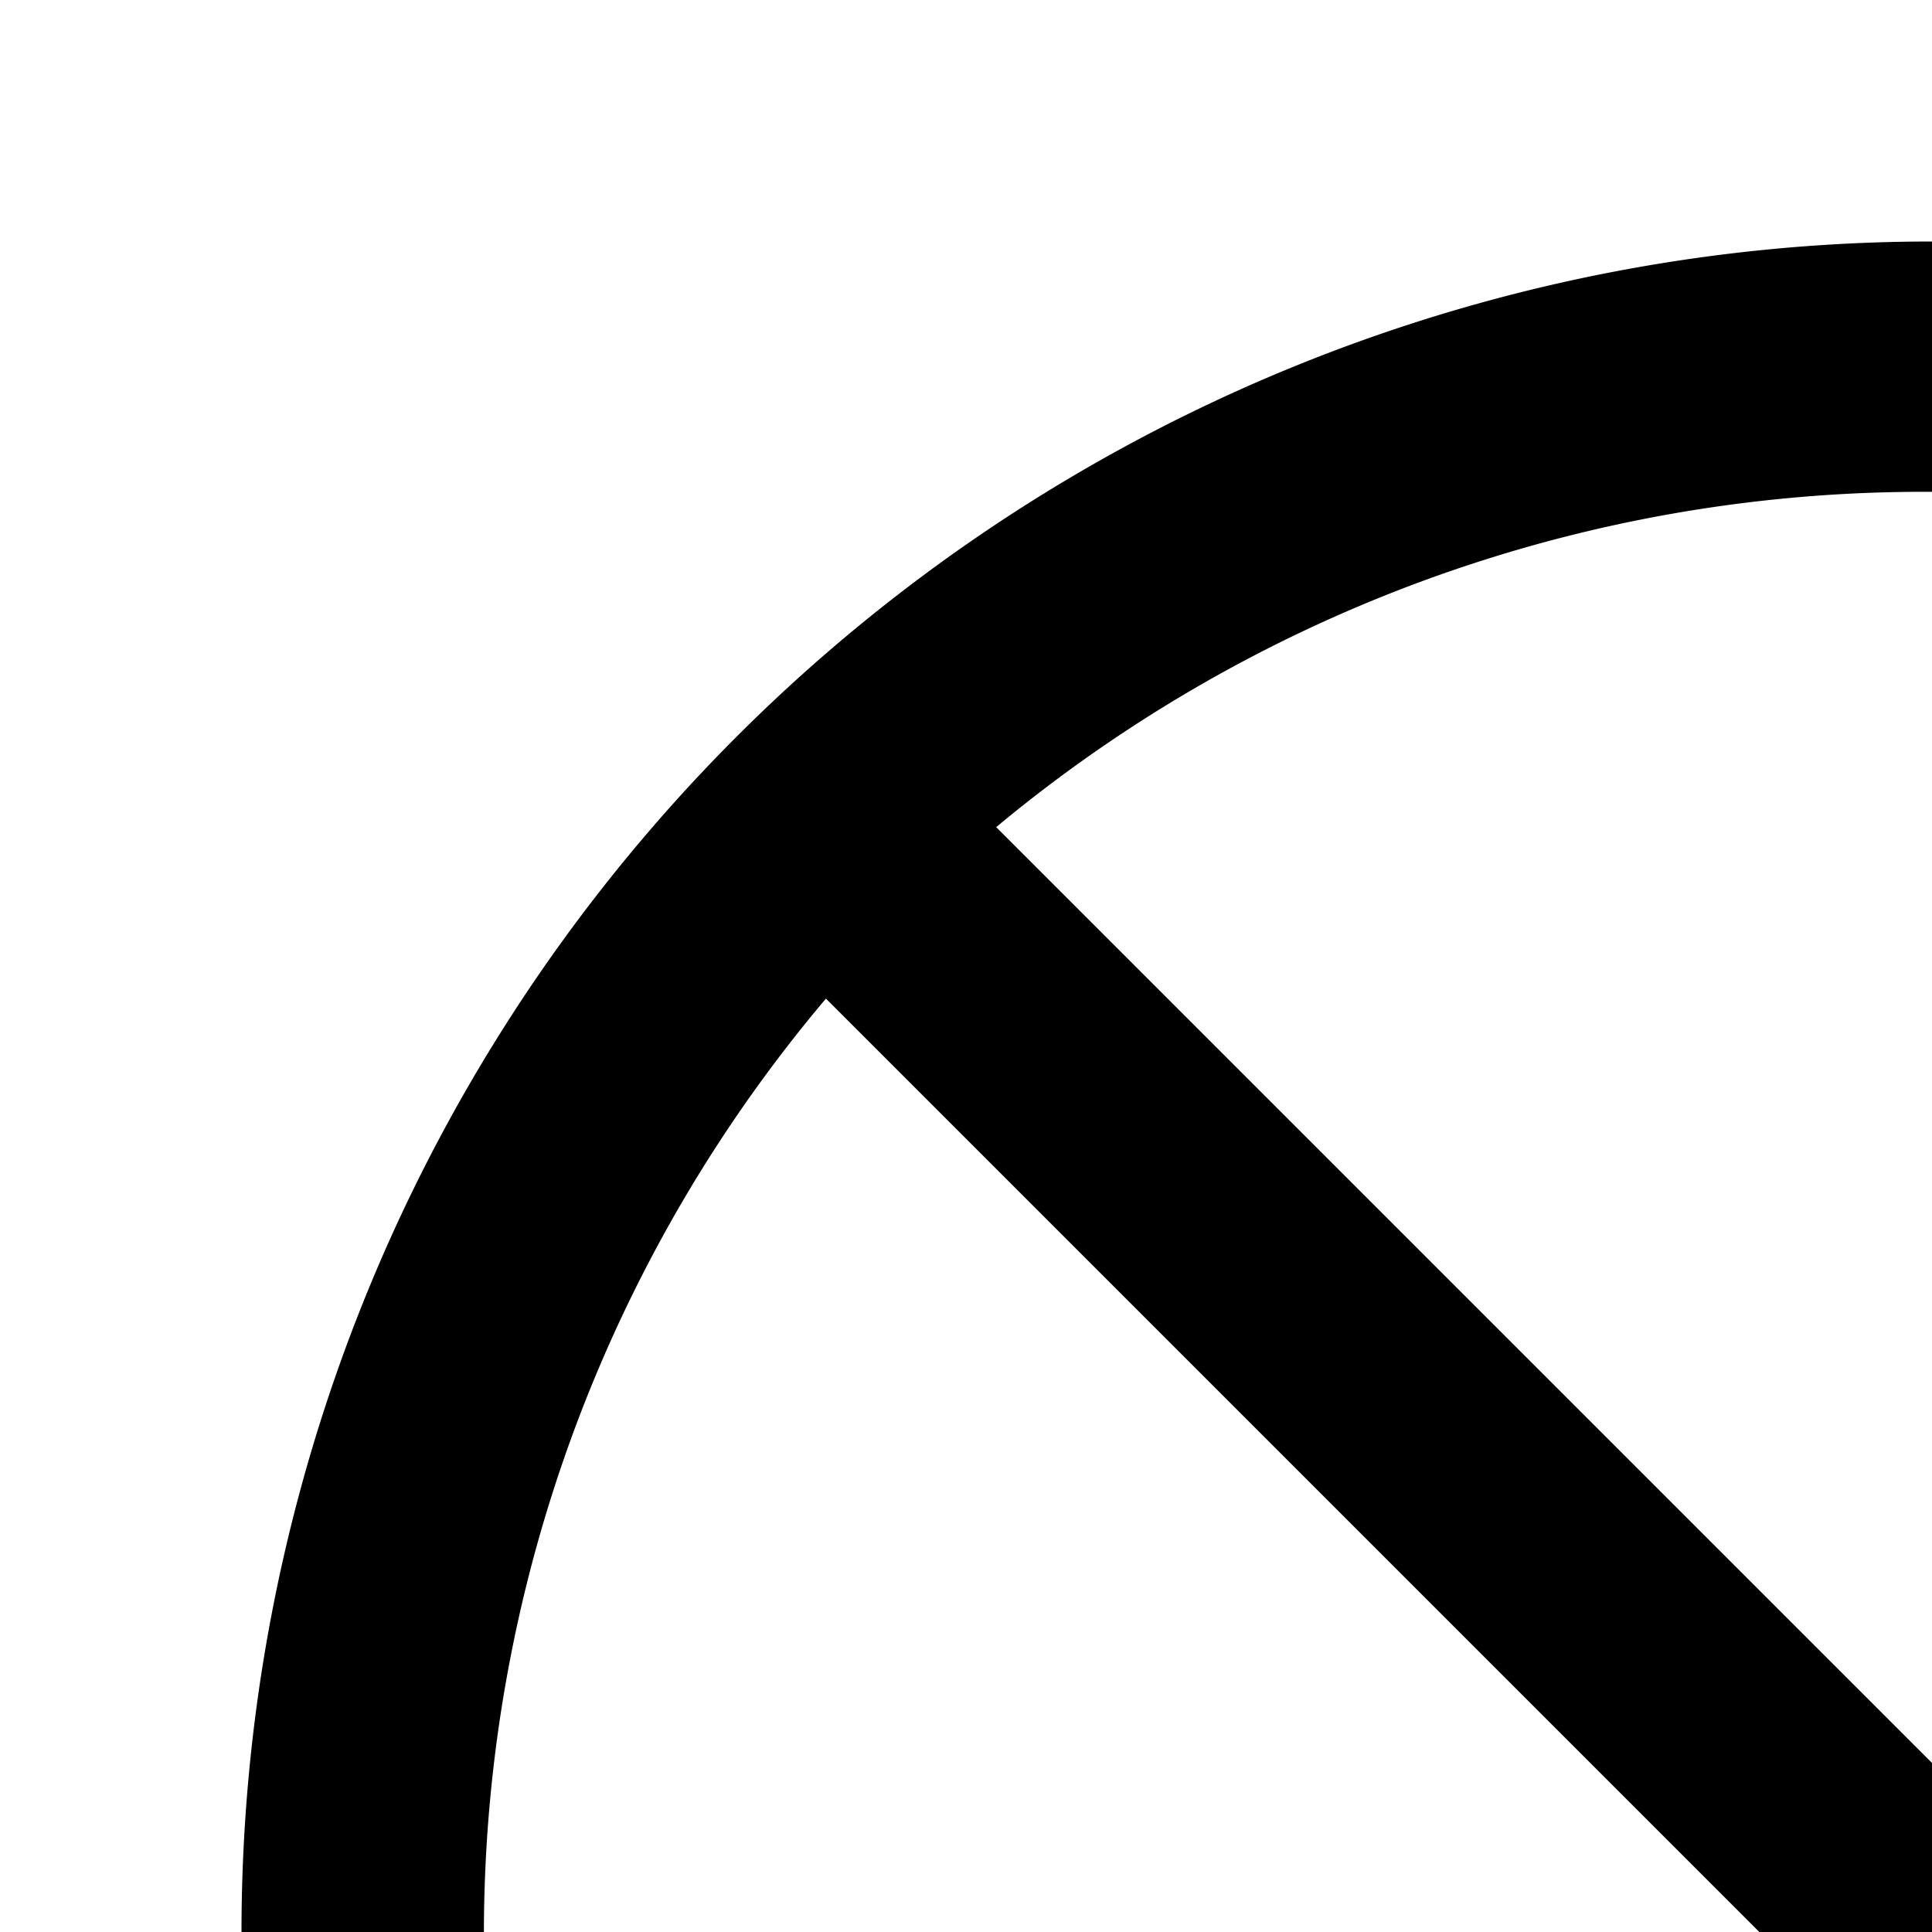 <svg xmlns="http://www.w3.org/2000/svg" viewBox="0 0 16 16"><path d="M2,16H2A14,14,0,1,0,16,2,14,14,0,0,0,2,16Zm23.15,7.75L8.25,6.85a12,12,0,0,1,16.9,16.9ZM8.24,25.16A12,12,0,0,1,6.84,8.27L23.73,25.16a12,12,0,0,1-15.49,0Z"/></svg>